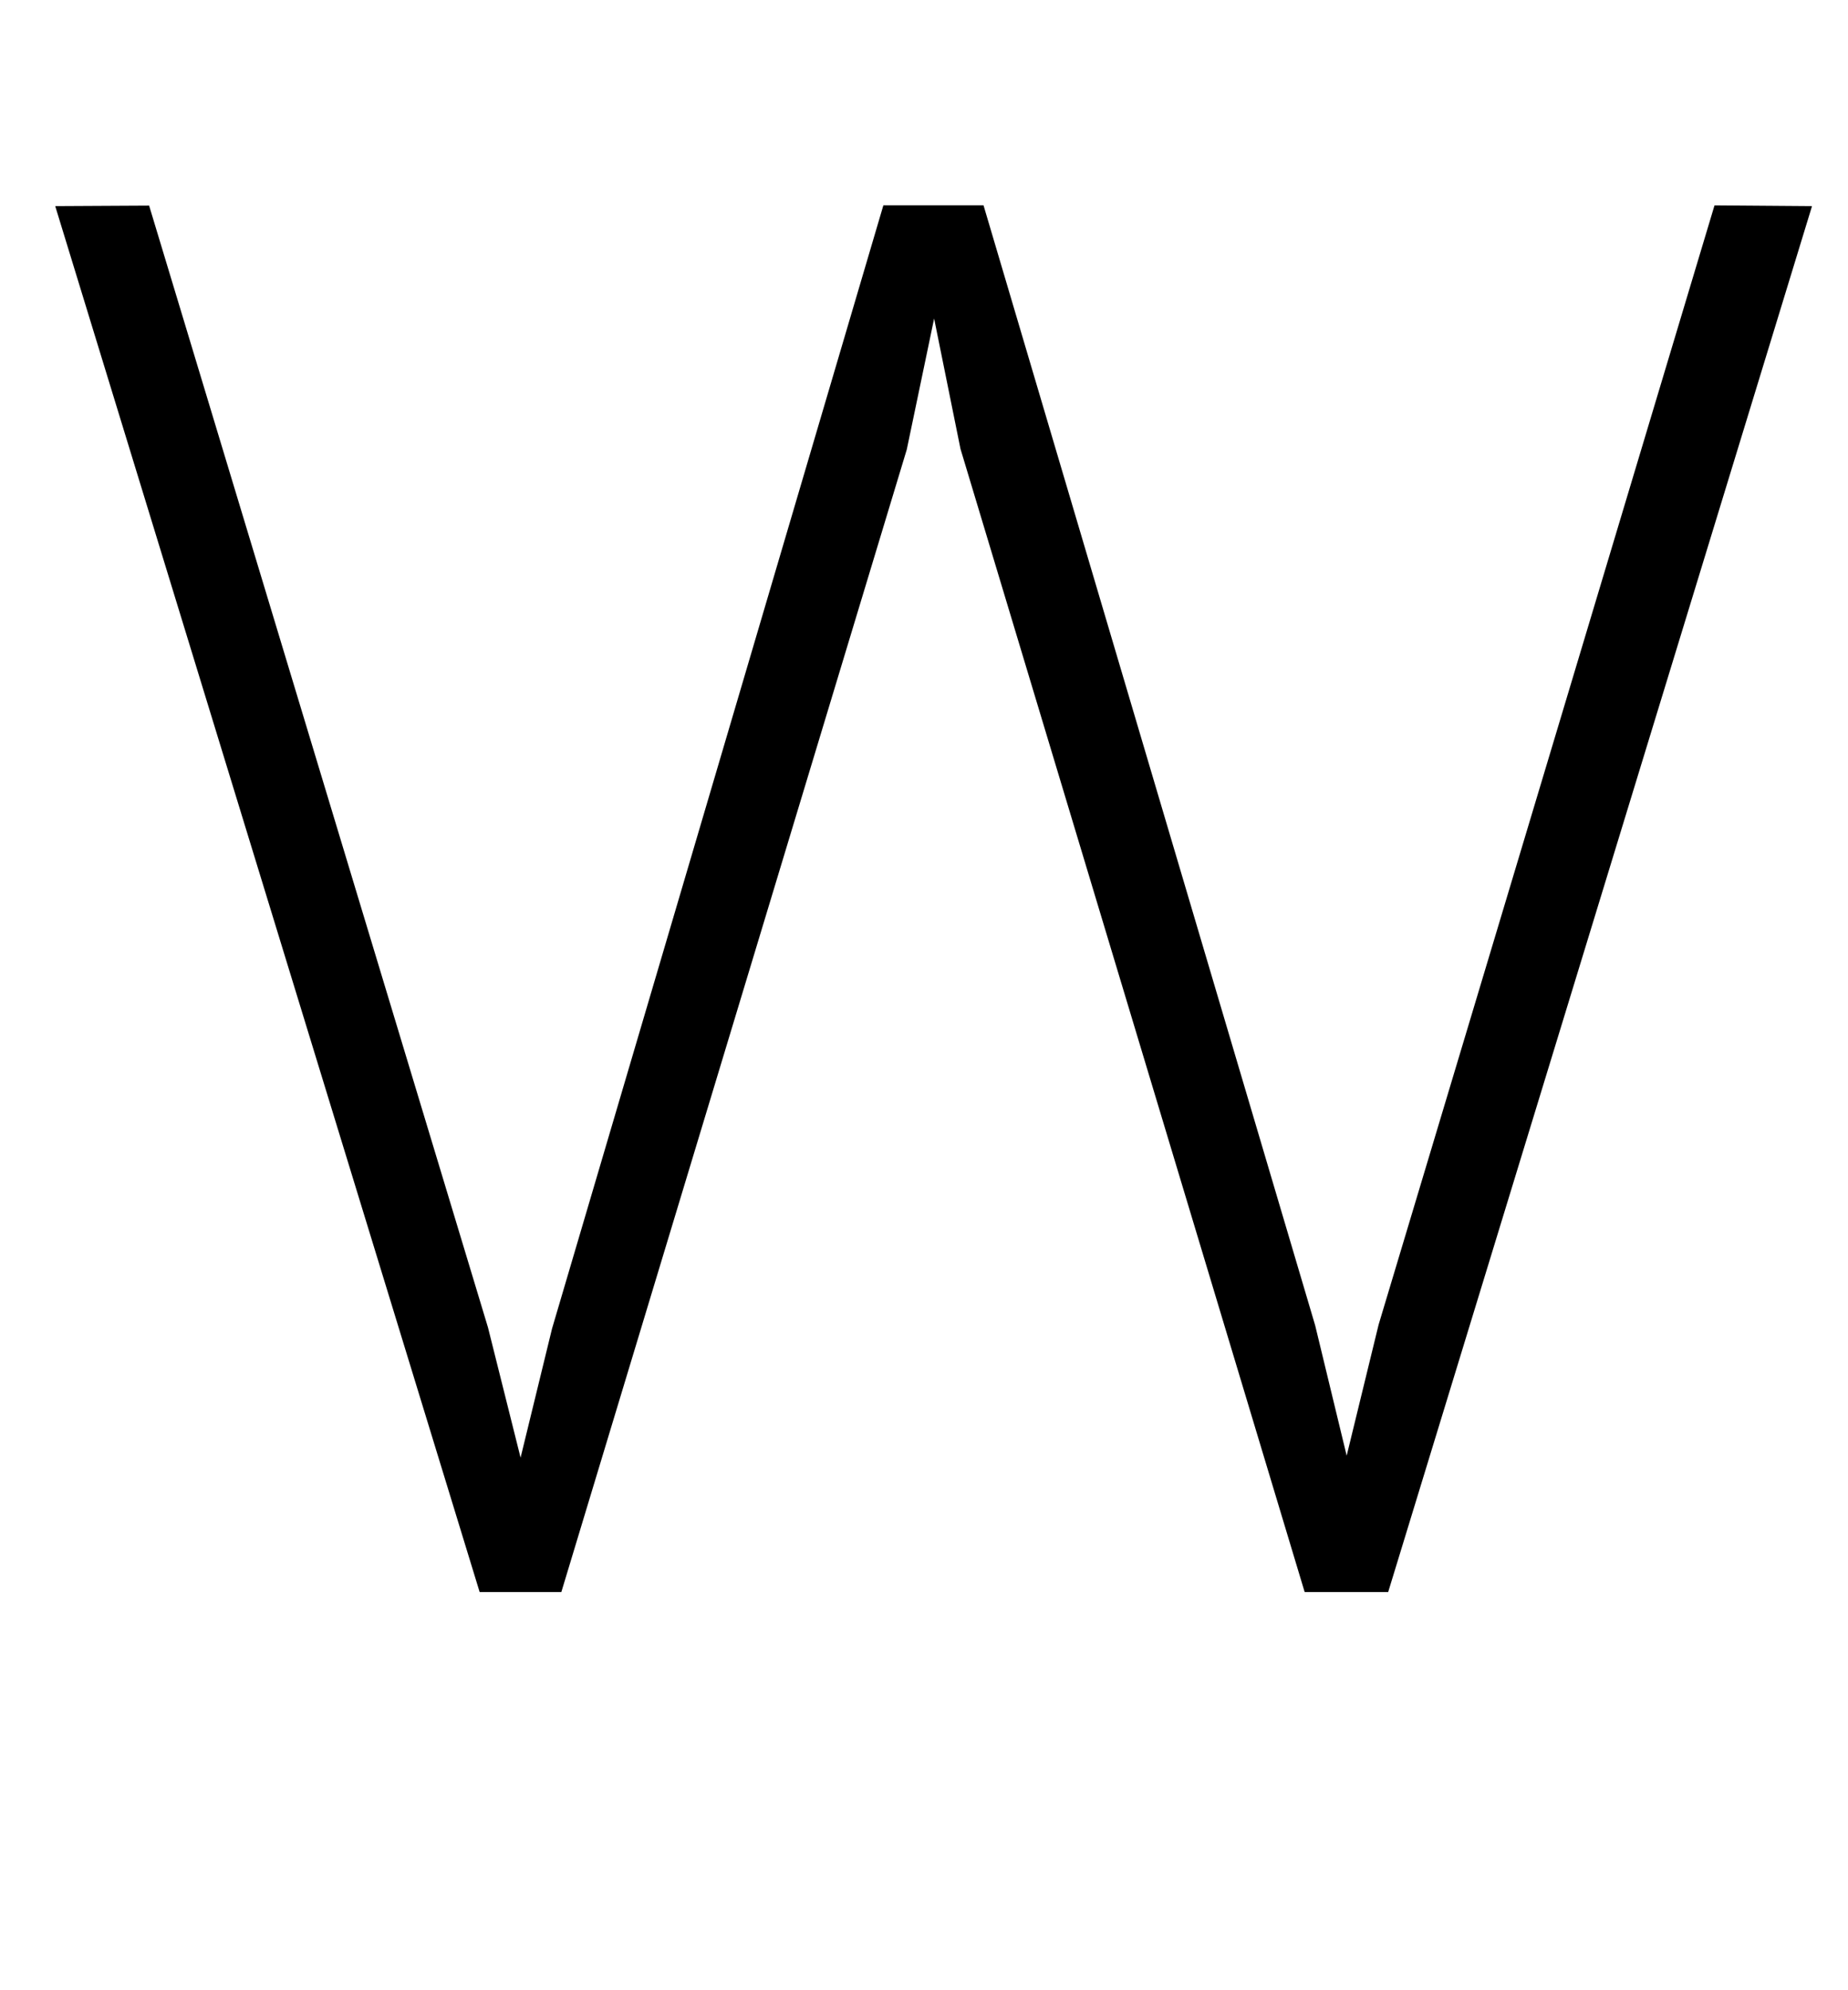 <?xml version="1.0" standalone="no"?>
<!DOCTYPE svg PUBLIC "-//W3C//DTD SVG 1.1//EN" "http://www.w3.org/Graphics/SVG/1.1/DTD/svg11.dtd" >
<svg xmlns="http://www.w3.org/2000/svg" xmlns:xlink="http://www.w3.org/1999/xlink" version="1.1" viewBox="-10 0 929 1000">
  <g transform="matrix(1 0 0 -1 0 800)">
   <path fill="currentColor"
d="M851.892 696.78l49.015 -0.372l-213.062 -696.408h-41.986l-173.016 574.431l-13.252 65.497l-13.751 -65.823l-173.65 -574.104h-41.07l-213.352 696.408l47.202 0.254l170.331 -563.674l16.399 -65.46l15.818 64.844l166.558 564.444h50.35
l166.73 -562.875l15.828 -65.424l16.055 65.832z" />
  </g>

</svg>
